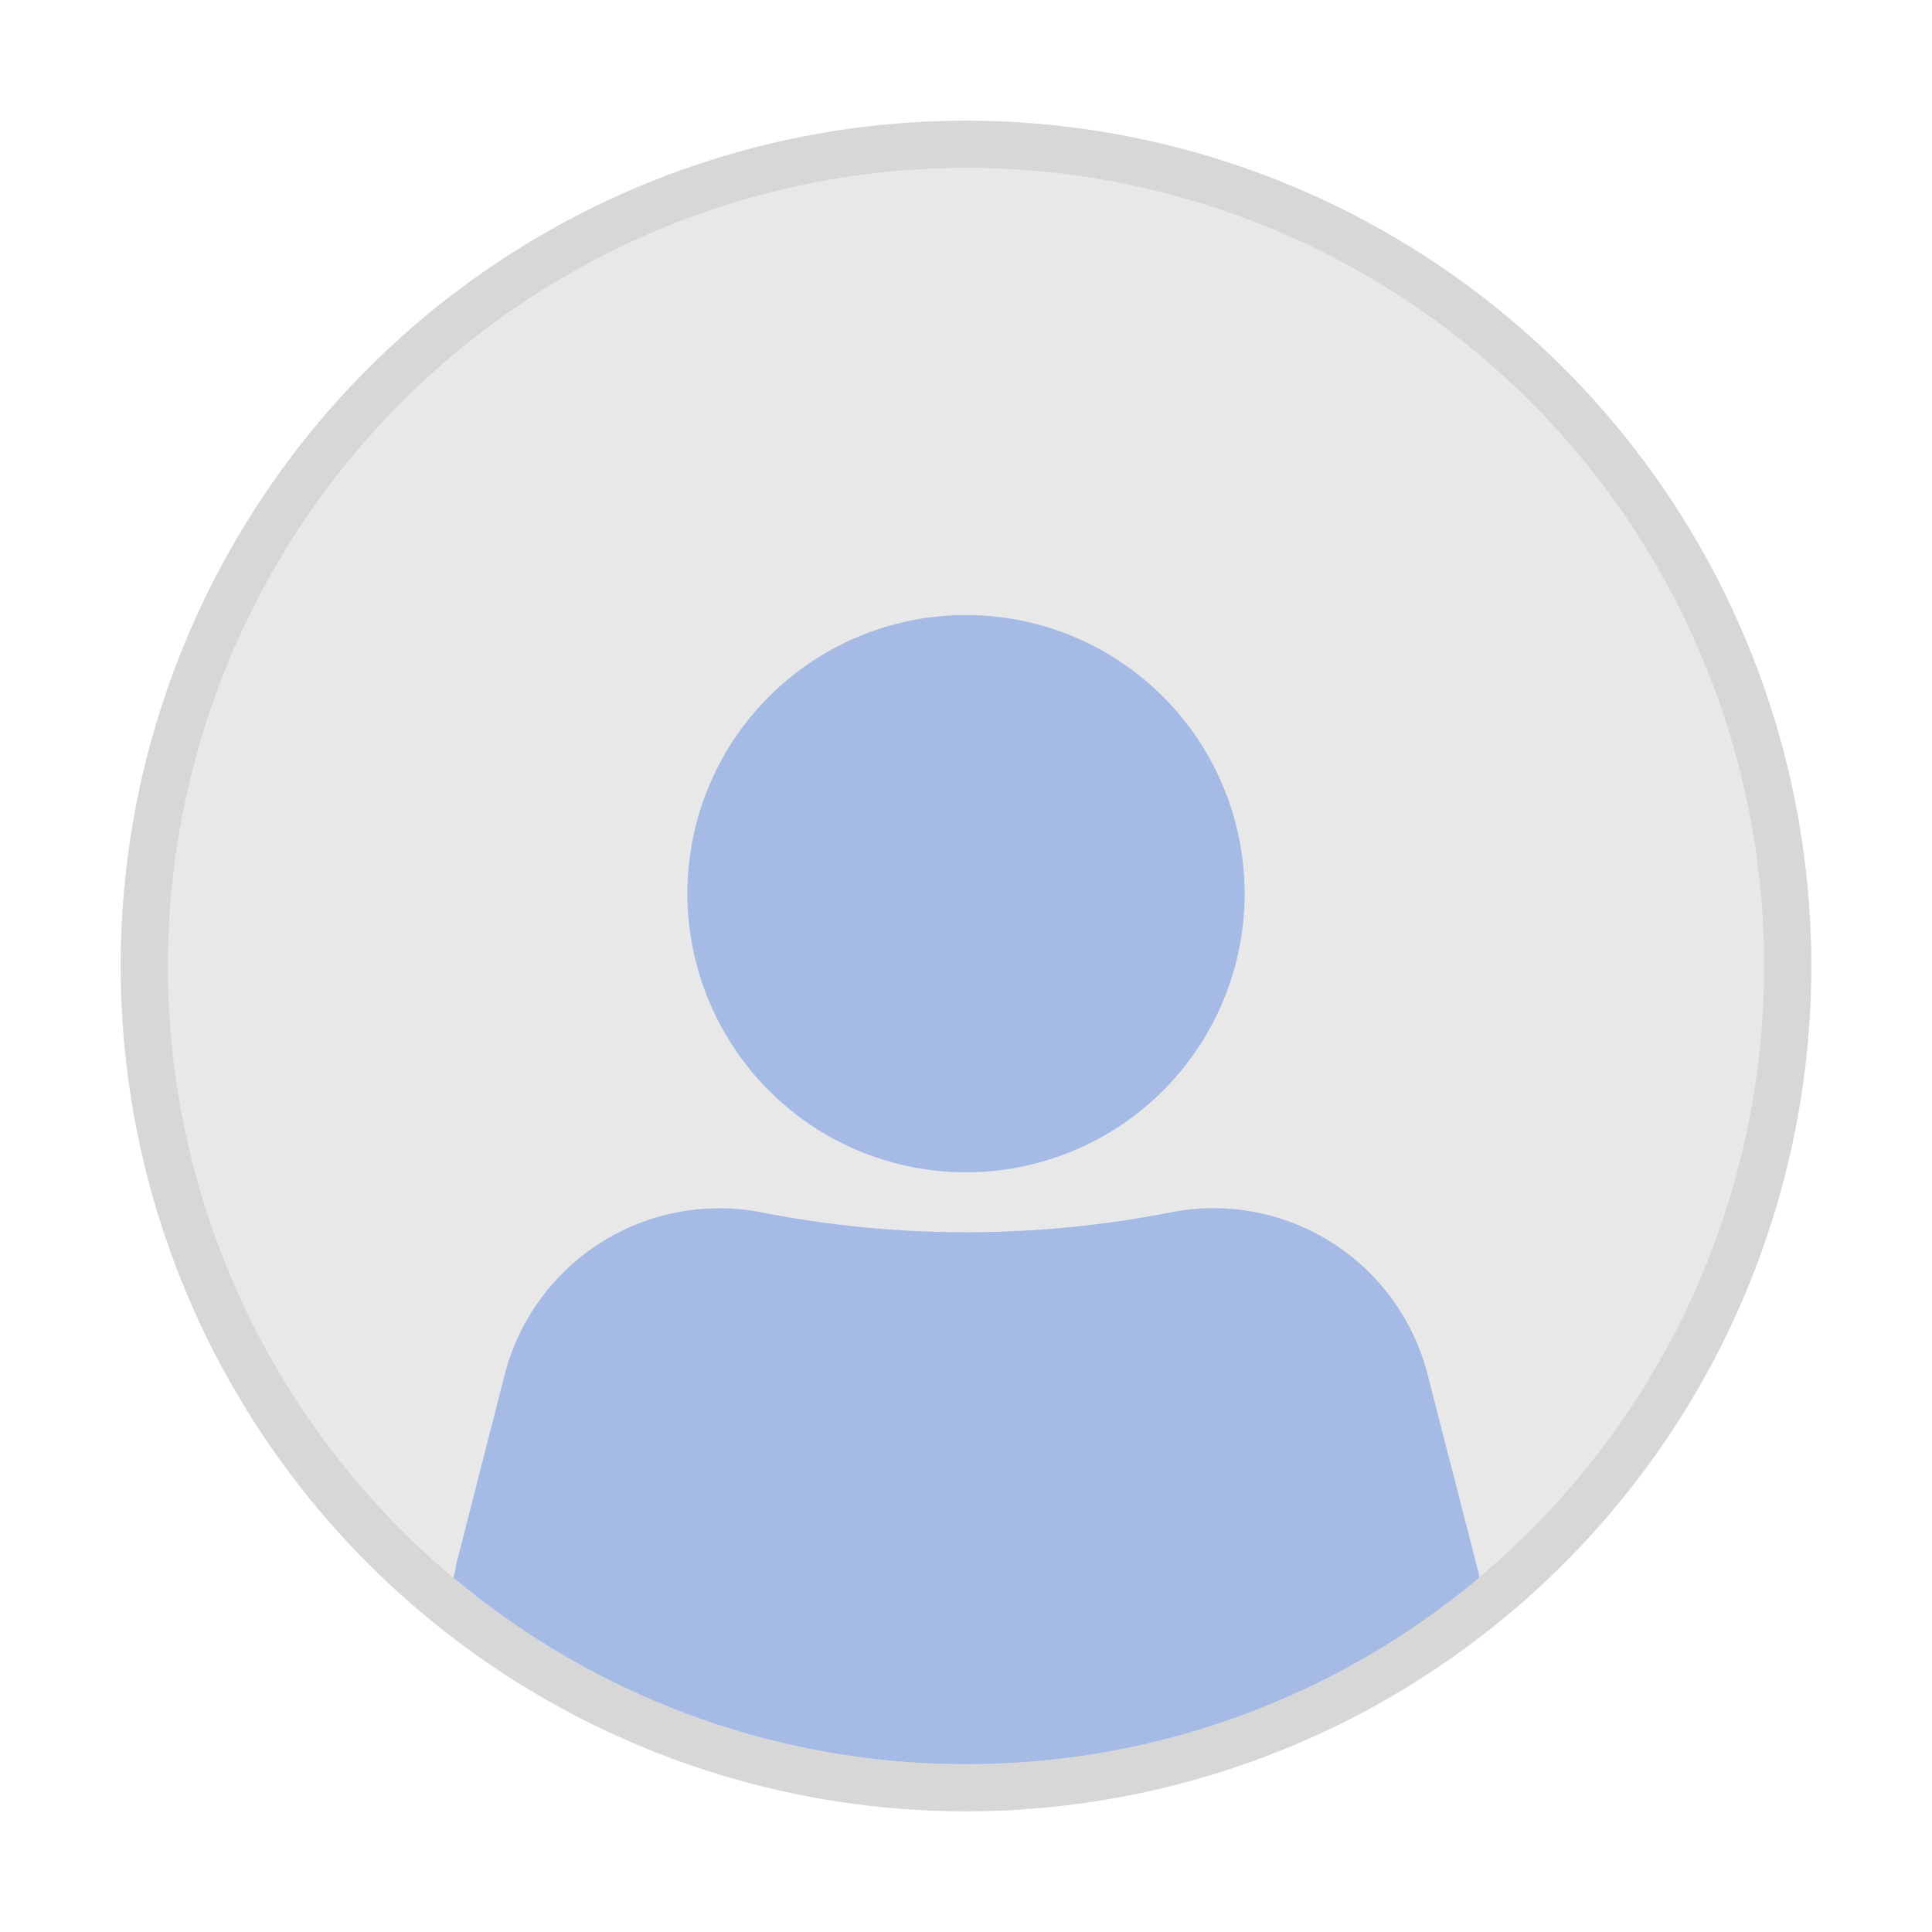 <svg id="图层_1" data-name="图层 1" xmlns="http://www.w3.org/2000/svg" viewBox="0 0 64 64"><defs><style>.cls-1{fill:#e8e8e8;}.cls-2{fill:#d7d7d8;}.cls-3{fill:#a5bbe5;}</style></defs><title>默认头像（管理员）</title><circle class="cls-1" cx="32" cy="32" r="28"/><path class="cls-2" d="M32,5.56A26.44,26.44,0,1,1,5.56,32,26.47,26.47,0,0,1,32,5.56M32,4A28,28,0,1,0,60,32,28,28,0,0,0,32,4Z"/><path class="cls-3" d="M27.39,37.6a9.23,9.23,0,1,0-4.62-8A9.25,9.25,0,0,0,27.39,37.6Z"/><path class="cls-3" d="M32,58.44a26.38,26.38,0,0,0,17-6.18c0-.13-.05-.26-.08-.39l-1.63-6.34a7.32,7.32,0,0,0-8.5-5.37,35.21,35.21,0,0,1-13.57,0,7.34,7.34,0,0,0-8.5,5.37l-1.62,6.34c0,.13-.05.26-.08.39A26.38,26.38,0,0,0,32,58.44Z"/></svg>